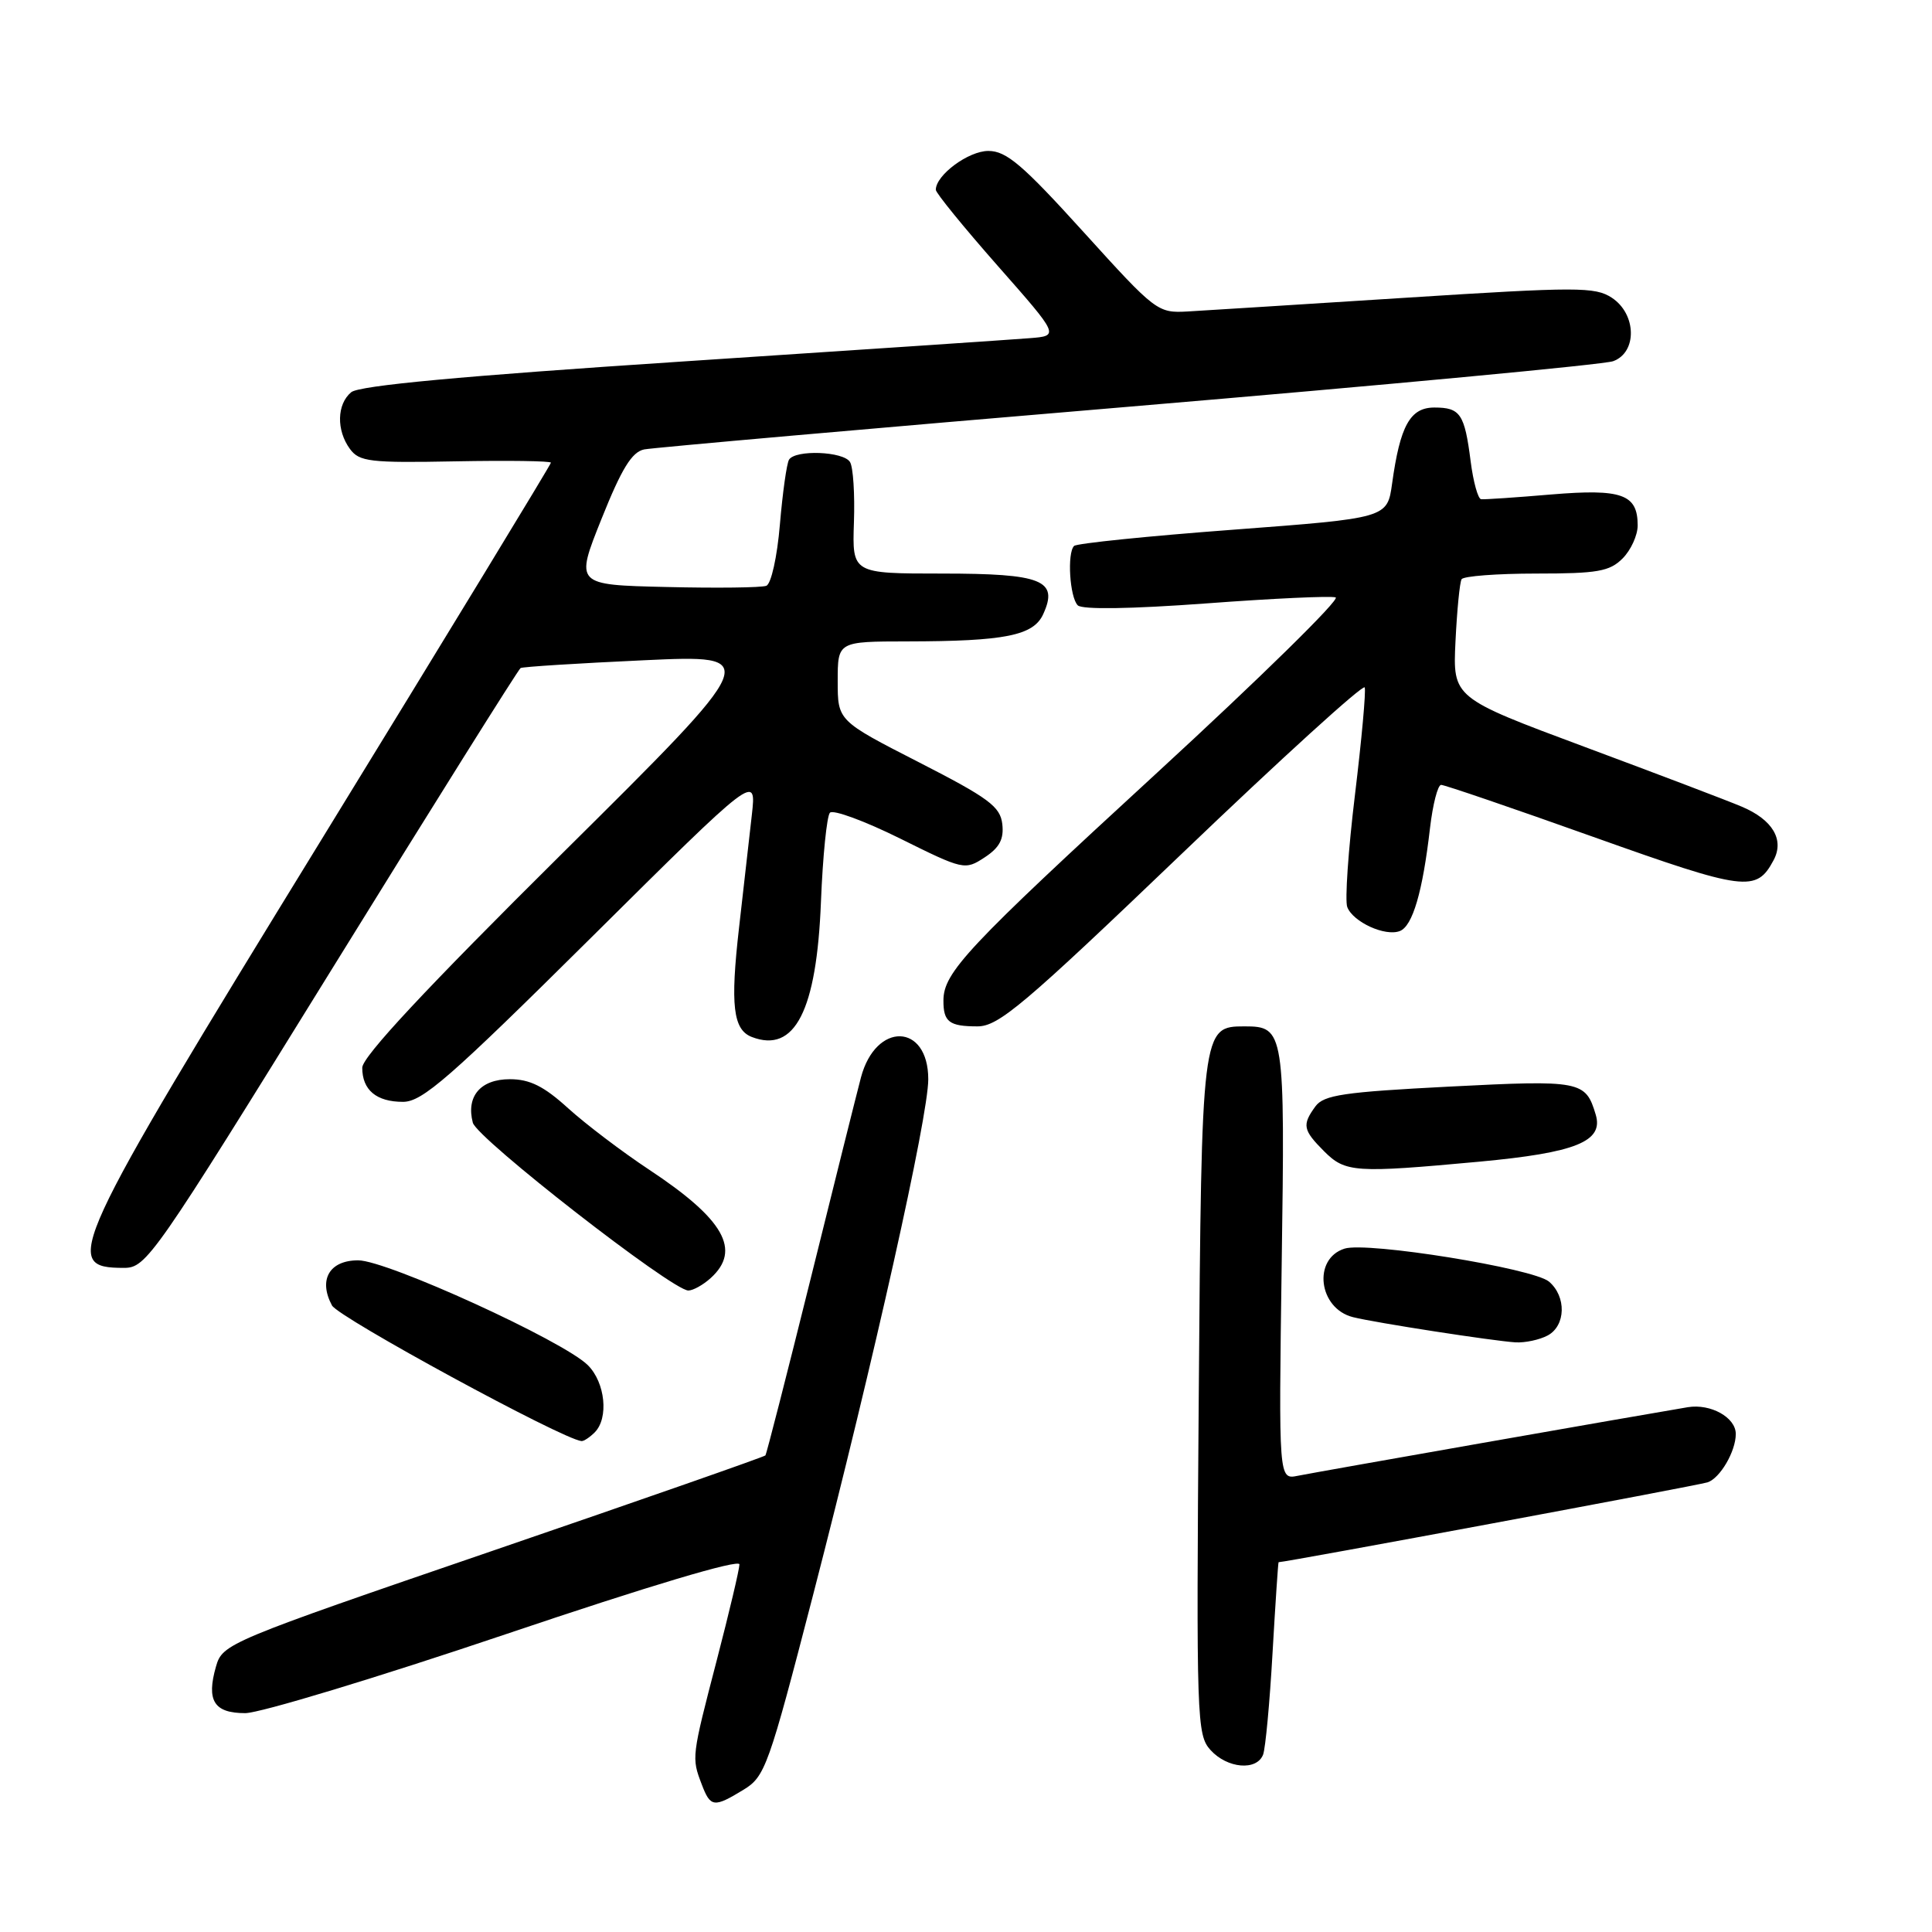<?xml version="1.0" encoding="UTF-8" standalone="no"?>
<!DOCTYPE svg PUBLIC "-//W3C//DTD SVG 1.1//EN" "http://www.w3.org/Graphics/SVG/1.1/DTD/svg11.dtd" >
<svg xmlns="http://www.w3.org/2000/svg" xmlns:xlink="http://www.w3.org/1999/xlink" version="1.1" viewBox="0 0 256 256">
 <g >
 <path fill="currentColor"
d=" M 98.52 237.15 C 101.38 235.41 101.84 234.11 107.72 211.41 C 115.81 180.15 123.00 147.96 123.00 143.01 C 123.00 135.55 116.04 135.36 114.08 142.77 C 113.54 144.82 110.53 156.85 107.40 169.50 C 104.26 182.15 101.57 192.66 101.42 192.85 C 101.26 193.04 85.02 198.72 65.32 205.47 C 30.10 217.54 29.49 217.80 28.62 220.82 C 27.32 225.35 28.36 227.00 32.49 227.00 C 34.44 227.00 49.98 222.29 67.02 216.54 C 86.03 210.12 97.99 206.55 97.98 207.29 C 97.97 207.96 96.62 213.66 94.98 219.97 C 91.63 232.85 91.63 232.89 92.98 236.43 C 94.14 239.49 94.59 239.55 98.52 237.15 Z  M 167.37 232.49 C 167.68 231.66 168.25 225.58 168.62 218.99 C 169.00 212.40 169.36 207.00 169.42 207.00 C 170.37 207.00 224.91 196.85 226.25 196.42 C 227.91 195.89 230.00 192.32 230.00 190.01 C 230.00 187.82 226.68 185.97 223.65 186.46 C 217.63 187.46 174.48 195.04 171.96 195.55 C 169.43 196.06 169.43 196.06 169.83 167.53 C 170.28 136.55 170.19 136.00 164.90 136.00 C 159.24 136.00 159.21 136.22 158.84 185.14 C 158.51 227.90 158.58 229.88 160.40 231.89 C 162.62 234.34 166.53 234.68 167.37 232.49 Z  M 78.80 189.80 C 80.68 187.92 80.21 183.21 77.90 180.90 C 74.68 177.68 51.29 167.00 47.46 167.00 C 43.65 167.00 42.16 169.57 43.99 172.98 C 44.85 174.58 74.50 190.70 77.05 190.95 C 77.35 190.98 78.14 190.46 78.80 189.80 Z  M 205.07 176.96 C 207.48 175.67 207.58 171.80 205.25 169.82 C 203.18 168.06 181.14 164.50 178.16 165.45 C 173.90 166.80 174.71 173.39 179.28 174.53 C 182.22 175.27 197.88 177.69 200.82 177.87 C 202.09 177.94 204.00 177.53 205.07 176.96 Z  M 94.17 169.35 C 98.27 165.64 95.94 161.55 86.00 154.98 C 82.42 152.61 77.60 148.95 75.27 146.84 C 72.07 143.93 70.20 143.00 67.56 143.00 C 63.67 143.00 61.74 145.27 62.65 148.76 C 63.19 150.85 89.07 171.00 91.21 171.00 C 91.83 171.00 93.17 170.26 94.17 169.35 Z  M 43.98 128.41 C 57.44 106.64 68.69 88.69 68.98 88.52 C 69.27 88.35 76.60 87.89 85.27 87.49 C 101.04 86.76 101.04 86.76 74.52 113.06 C 56.42 131.01 48.00 140.03 48.00 141.48 C 48.00 144.43 49.87 146.00 53.40 146.00 C 55.96 146.00 59.55 142.87 78.32 124.25 C 100.24 102.50 100.24 102.50 99.62 108.00 C 99.28 111.03 98.51 117.73 97.93 122.90 C 96.75 133.21 97.13 136.45 99.63 137.41 C 105.32 139.59 108.21 133.94 108.78 119.50 C 109.02 113.45 109.56 108.13 109.97 107.69 C 110.38 107.24 114.57 108.78 119.27 111.11 C 127.67 115.28 127.86 115.32 130.47 113.61 C 132.44 112.32 133.04 111.19 132.81 109.19 C 132.54 106.87 131.01 105.74 121.75 101.00 C 111.00 95.50 111.00 95.50 111.00 90.25 C 111.00 85.00 111.00 85.00 120.25 84.99 C 133.18 84.97 136.94 84.22 138.23 81.38 C 140.29 76.88 138.10 76.00 124.84 76.00 C 112.92 76.00 112.92 76.00 113.15 69.22 C 113.28 65.49 113.05 61.89 112.63 61.22 C 111.76 59.80 105.39 59.56 104.55 60.91 C 104.24 61.42 103.70 65.28 103.34 69.50 C 102.98 73.80 102.18 77.38 101.54 77.62 C 100.91 77.87 94.95 77.94 88.30 77.78 C 76.20 77.50 76.20 77.50 79.71 68.74 C 82.37 62.09 83.73 59.88 85.36 59.55 C 86.54 59.32 115.40 56.77 149.50 53.90 C 183.60 51.02 212.51 48.31 213.75 47.86 C 216.96 46.70 216.86 41.61 213.57 39.45 C 211.35 38.00 209.01 38.00 186.32 39.45 C 172.67 40.32 159.66 41.14 157.41 41.27 C 153.39 41.50 153.15 41.31 143.58 30.75 C 135.49 21.82 133.35 20.00 130.96 20.00 C 128.32 20.00 124.00 23.20 124.00 25.15 C 124.00 25.57 127.69 30.10 132.19 35.21 C 140.38 44.50 140.38 44.50 136.44 44.81 C 134.27 44.99 113.50 46.38 90.29 47.91 C 61.12 49.83 47.60 51.09 46.54 51.97 C 44.63 53.55 44.55 57.01 46.37 59.49 C 47.61 61.18 49.02 61.35 60.37 61.13 C 67.32 61.00 73.00 61.08 73.00 61.31 C 73.00 61.54 59.27 84.09 42.50 111.41 C 9.04 165.92 8.08 168.00 16.42 168.00 C 19.40 168.00 20.32 166.67 43.98 128.41 Z  M 196.00 153.93 C 208.82 152.74 212.51 151.25 211.44 147.69 C 210.10 143.21 209.48 143.09 192.05 143.98 C 178.05 144.70 175.41 145.09 174.30 146.60 C 172.51 149.06 172.64 149.73 175.45 152.55 C 178.28 155.37 179.51 155.45 196.00 153.93 Z  M 156.61 113.11 C 169.75 100.52 180.65 90.61 180.83 91.09 C 181.01 91.57 180.43 97.97 179.54 105.31 C 178.65 112.64 178.19 119.34 178.52 120.19 C 179.28 122.17 183.53 124.12 185.48 123.37 C 187.18 122.72 188.51 118.17 189.48 109.75 C 189.85 106.59 190.51 104.00 190.96 104.00 C 191.41 104.00 200.49 107.10 211.14 110.90 C 231.29 118.08 232.72 118.26 235.01 113.98 C 236.46 111.27 234.89 108.62 230.80 106.89 C 229.00 106.12 219.65 102.57 210.01 98.98 C 192.50 92.46 192.50 92.46 192.86 84.98 C 193.06 80.87 193.42 77.16 193.67 76.75 C 193.92 76.34 198.37 76.00 203.56 76.00 C 211.67 76.00 213.28 75.72 215.00 74.00 C 216.10 72.90 217.00 70.93 217.00 69.62 C 217.00 65.49 214.92 64.74 205.55 65.52 C 200.86 65.92 196.68 66.20 196.26 66.15 C 195.84 66.11 195.22 63.85 194.87 61.14 C 194.07 54.84 193.50 54.00 190.06 54.00 C 186.85 54.00 185.52 56.41 184.46 64.08 C 183.82 68.65 183.82 68.65 163.39 70.19 C 152.15 71.03 142.67 72.00 142.32 72.34 C 141.38 73.29 141.74 79.14 142.81 80.21 C 143.39 80.79 149.83 80.69 159.77 79.96 C 168.59 79.30 176.33 78.94 176.98 79.16 C 177.63 79.38 166.99 89.82 153.33 102.38 C 128.14 125.53 125.01 128.86 125.01 132.58 C 125.00 135.41 125.78 136.00 129.52 136.00 C 132.32 136.00 135.65 133.18 156.61 113.11 Z "/>
</g>
</svg>